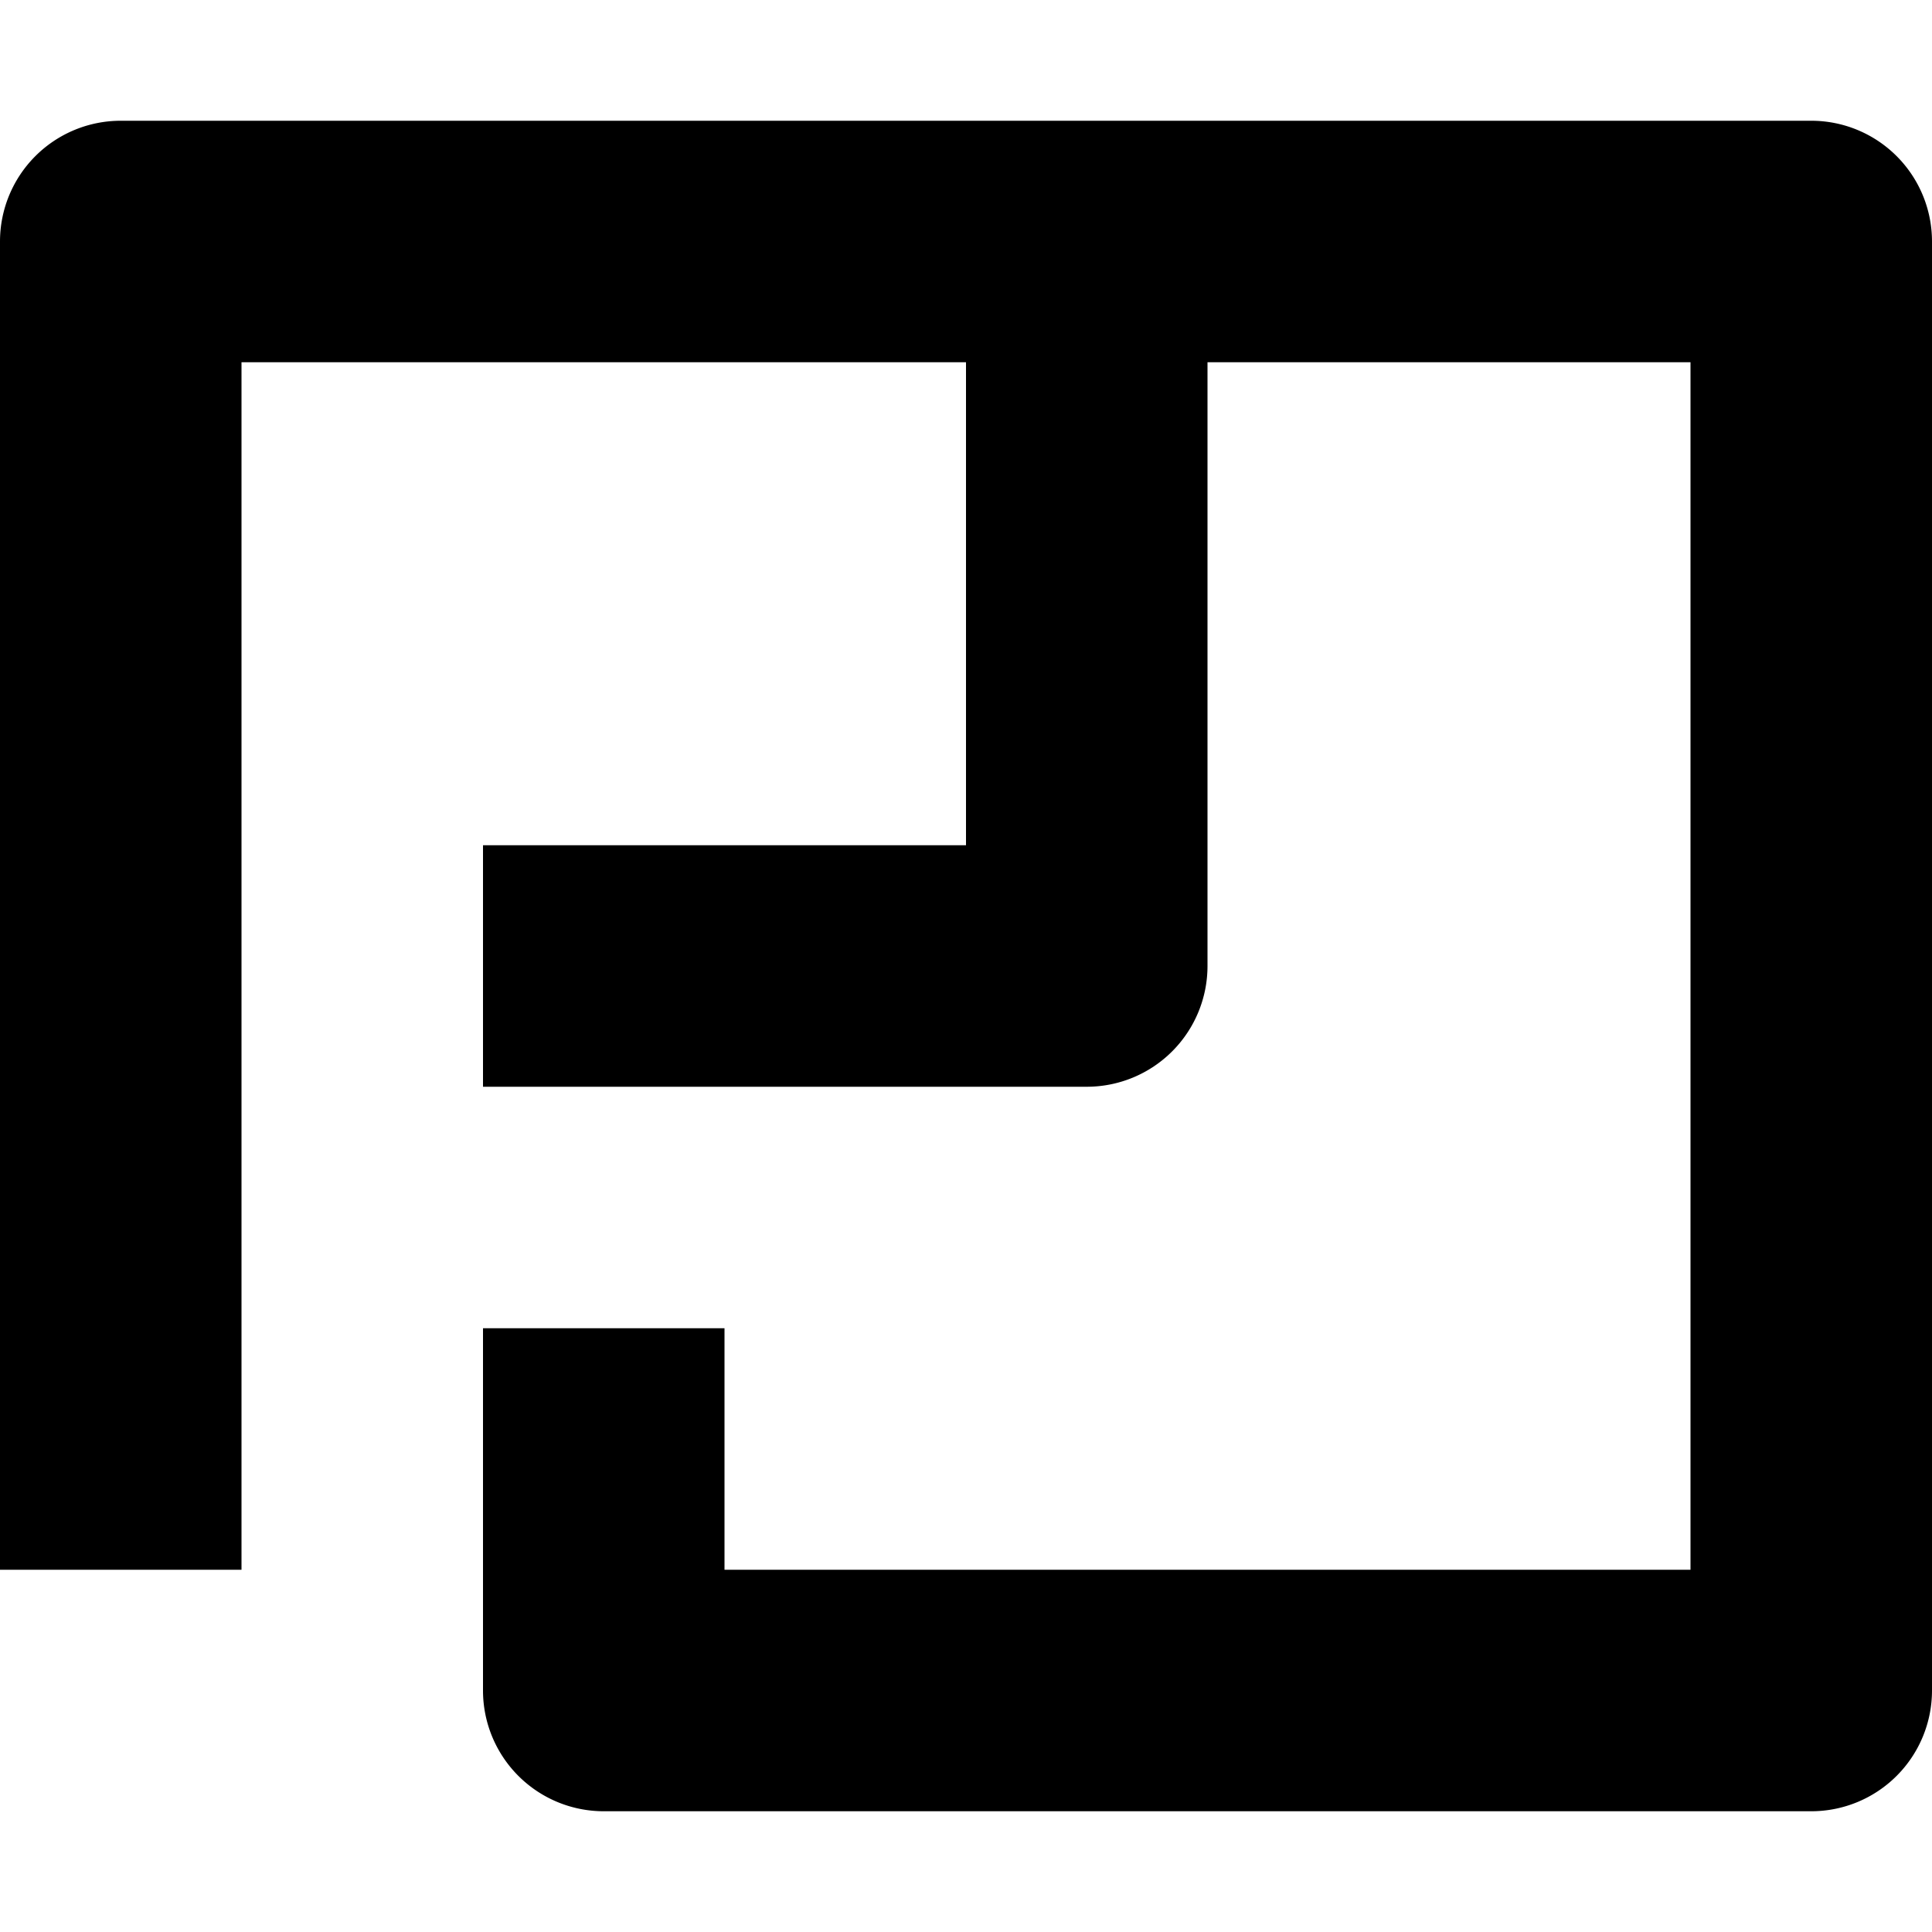 <svg width="64" height="64" xmlns="http://www.w3.org/2000/svg"  viewBox="0 0 16 14">
    <path d="M15 0H1a1 1 0 0 0-1 1v11h2V2h6v4H4v2h5a1 1 0 0 0 1-1V2h4v10H6v-2H4v3a1 1 0 0 0 1 1h10a1 1 0 0 0 1-1V1a1 1 0 0 0-1-1z"
          fill-rule="evenodd"/>
</svg>
